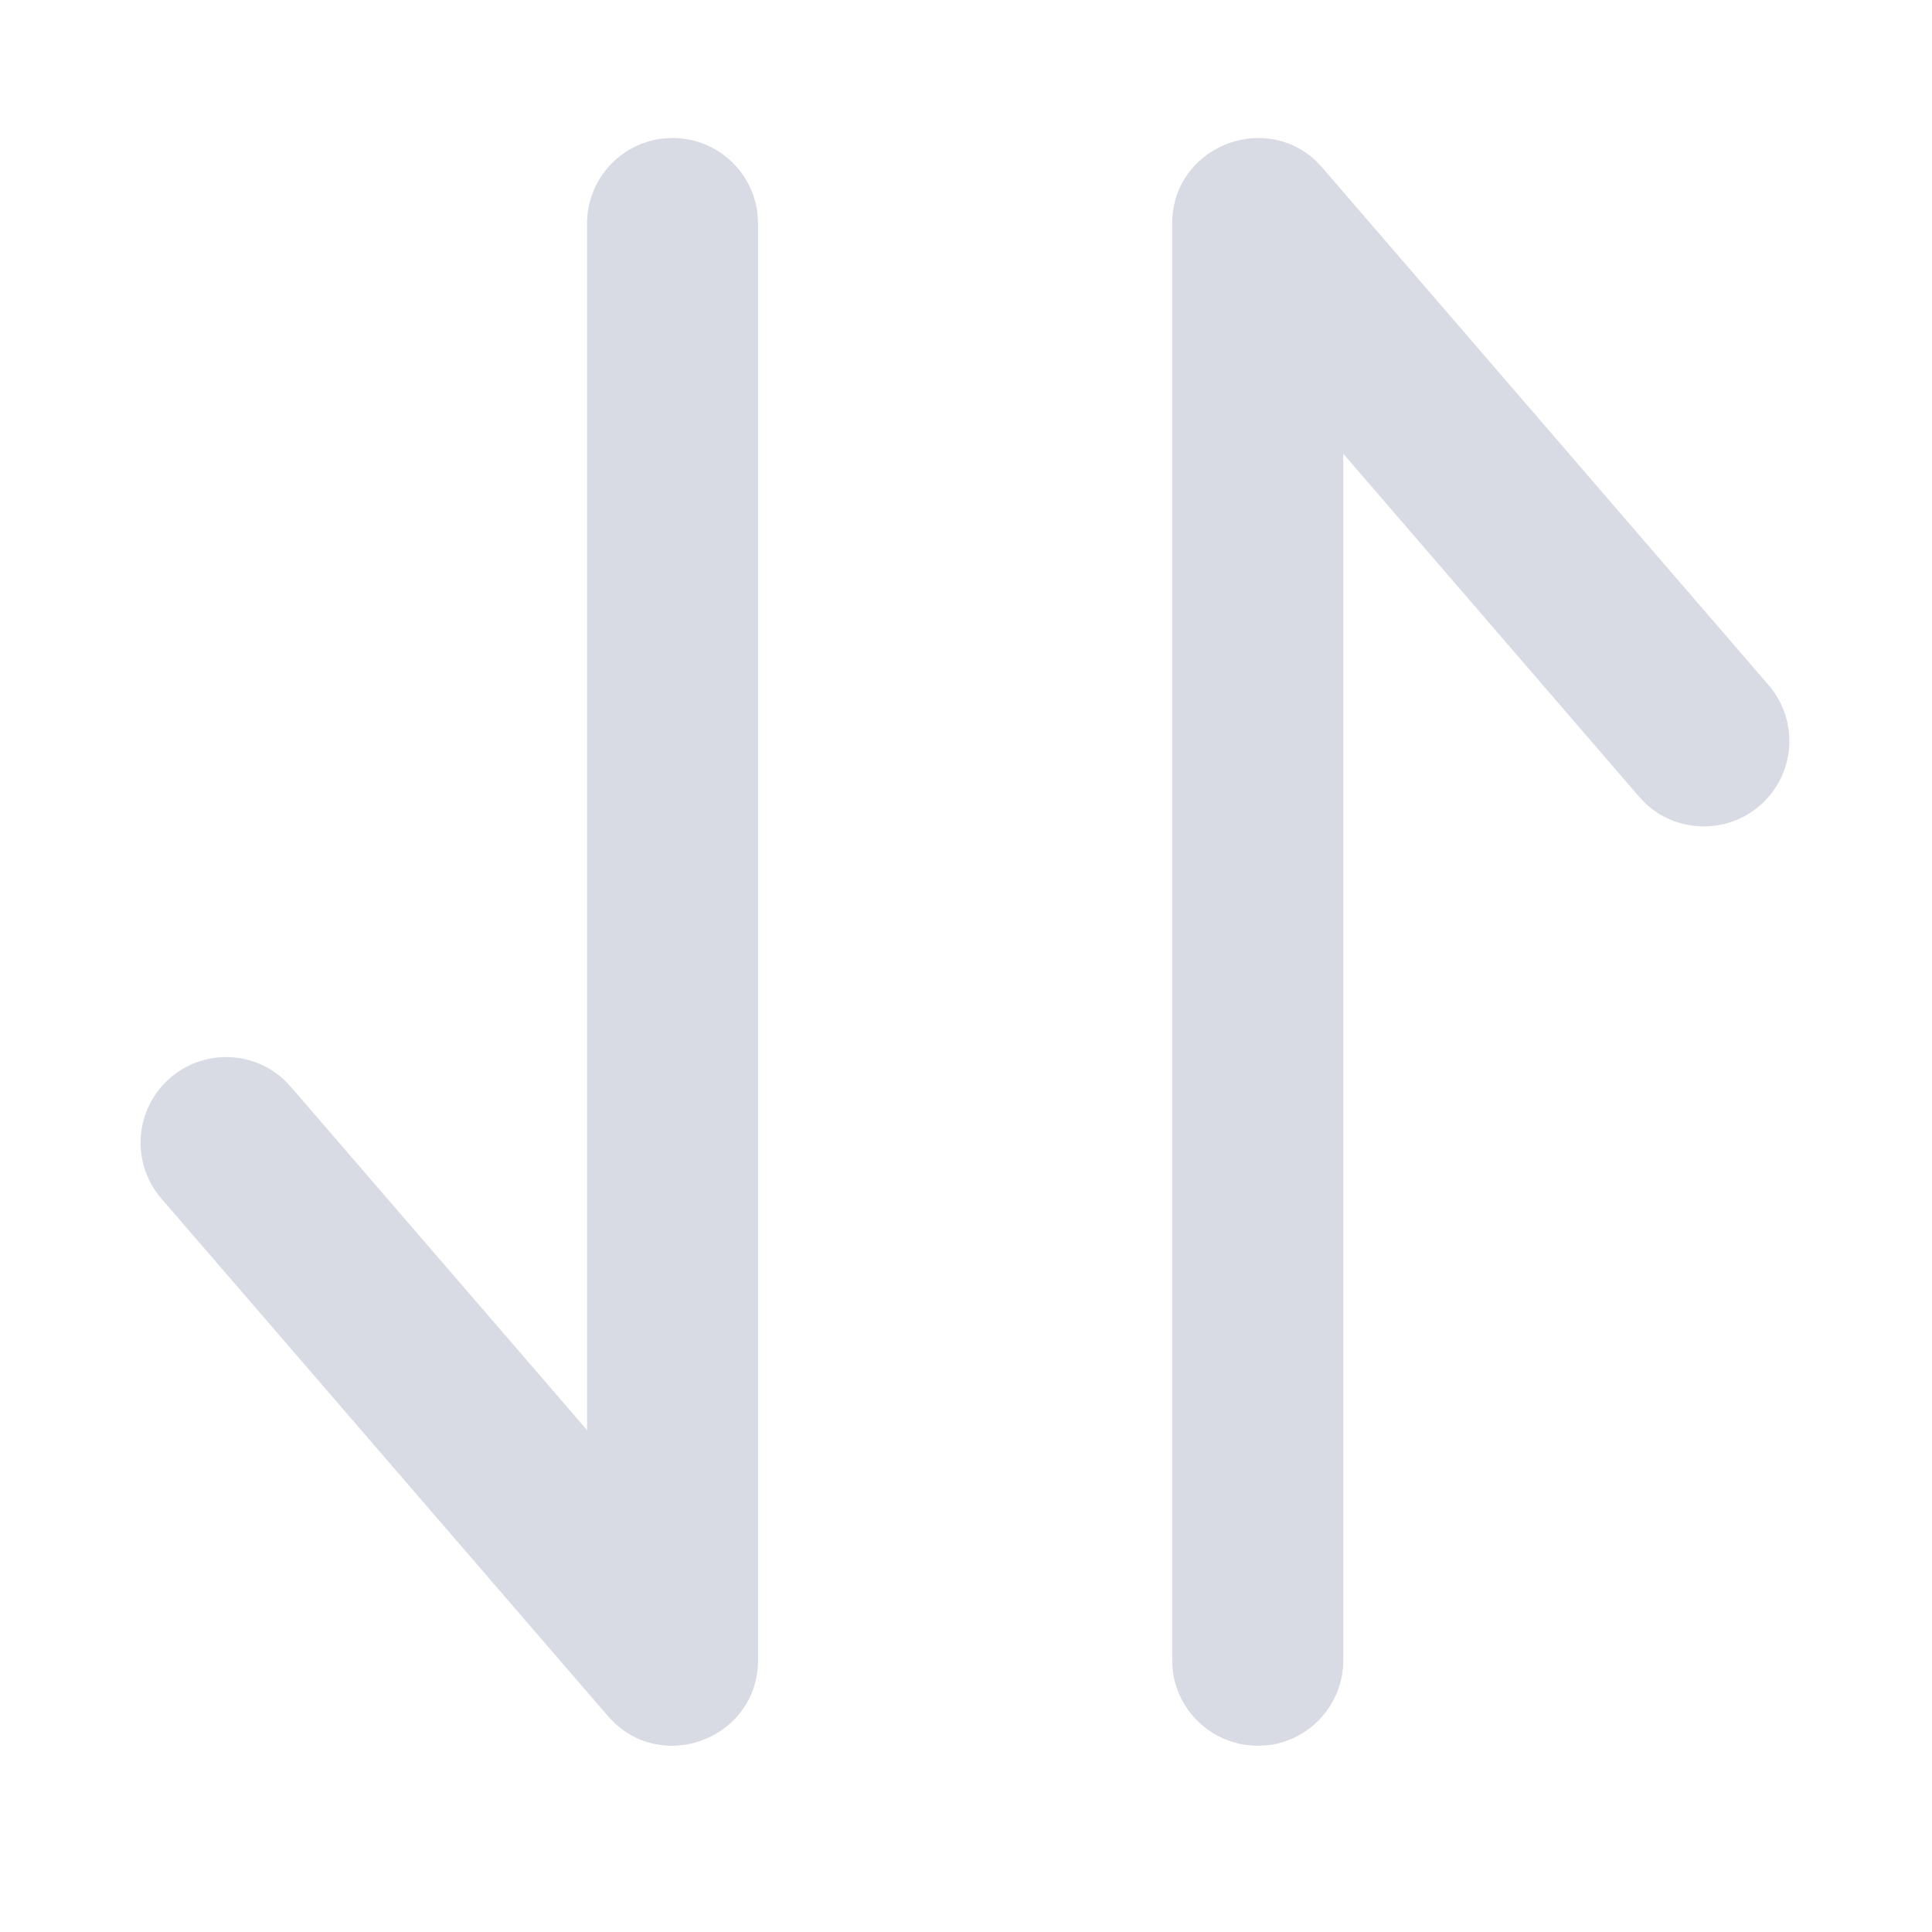 <?xml version="1.0" encoding="UTF-8"?>
<svg width="14px" height="14px" viewBox="0 0 14 14" version="1.1" xmlns="http://www.w3.org/2000/svg" xmlns:xlink="http://www.w3.org/1999/xlink">
    <title></title>
    <g id="ICON/14px/更改_disable" stroke="none" stroke-width="1" fill="none" fill-rule="evenodd">
        <rect id="矩形" x="0" y="0" width="14" height="14"></rect>
        <g id="编组" transform="translate(1, 1)" fill="#D8DBE3" fill-rule="nonzero">
            <path d="M8.535,0.165 L8.583,0.216 L11.817,3.966 C12.03,4.214 12.013,4.584 11.78,4.812 C11.547,5.04 11.177,5.048 10.933,4.831 L10.879,4.775 L8.734,2.288 L8.734,11.031 C8.734,11.345 8.499,11.61 8.186,11.647 L8.114,11.65 C7.8,11.65 7.535,11.415 7.498,11.103 L7.494,11.031 L7.494,0.621 C7.494,0.071 8.15,-0.196 8.535,0.165 L8.535,0.165 Z M3.874,0 C4.188,0 4.452,0.235 4.489,0.547 L4.493,0.62 L4.493,11.029 C4.493,11.58 3.838,11.847 3.453,11.485 L3.404,11.434 L0.17,7.686 C-0.045,7.438 -0.029,7.067 0.205,6.837 C0.439,6.608 0.811,6.6 1.054,6.82 L1.108,6.876 L3.254,9.363 L3.254,0.62 C3.254,0.306 3.489,0.041 3.801,0.004 L3.874,0 Z" id="形状"></path>
        </g>
    </g>
</svg>